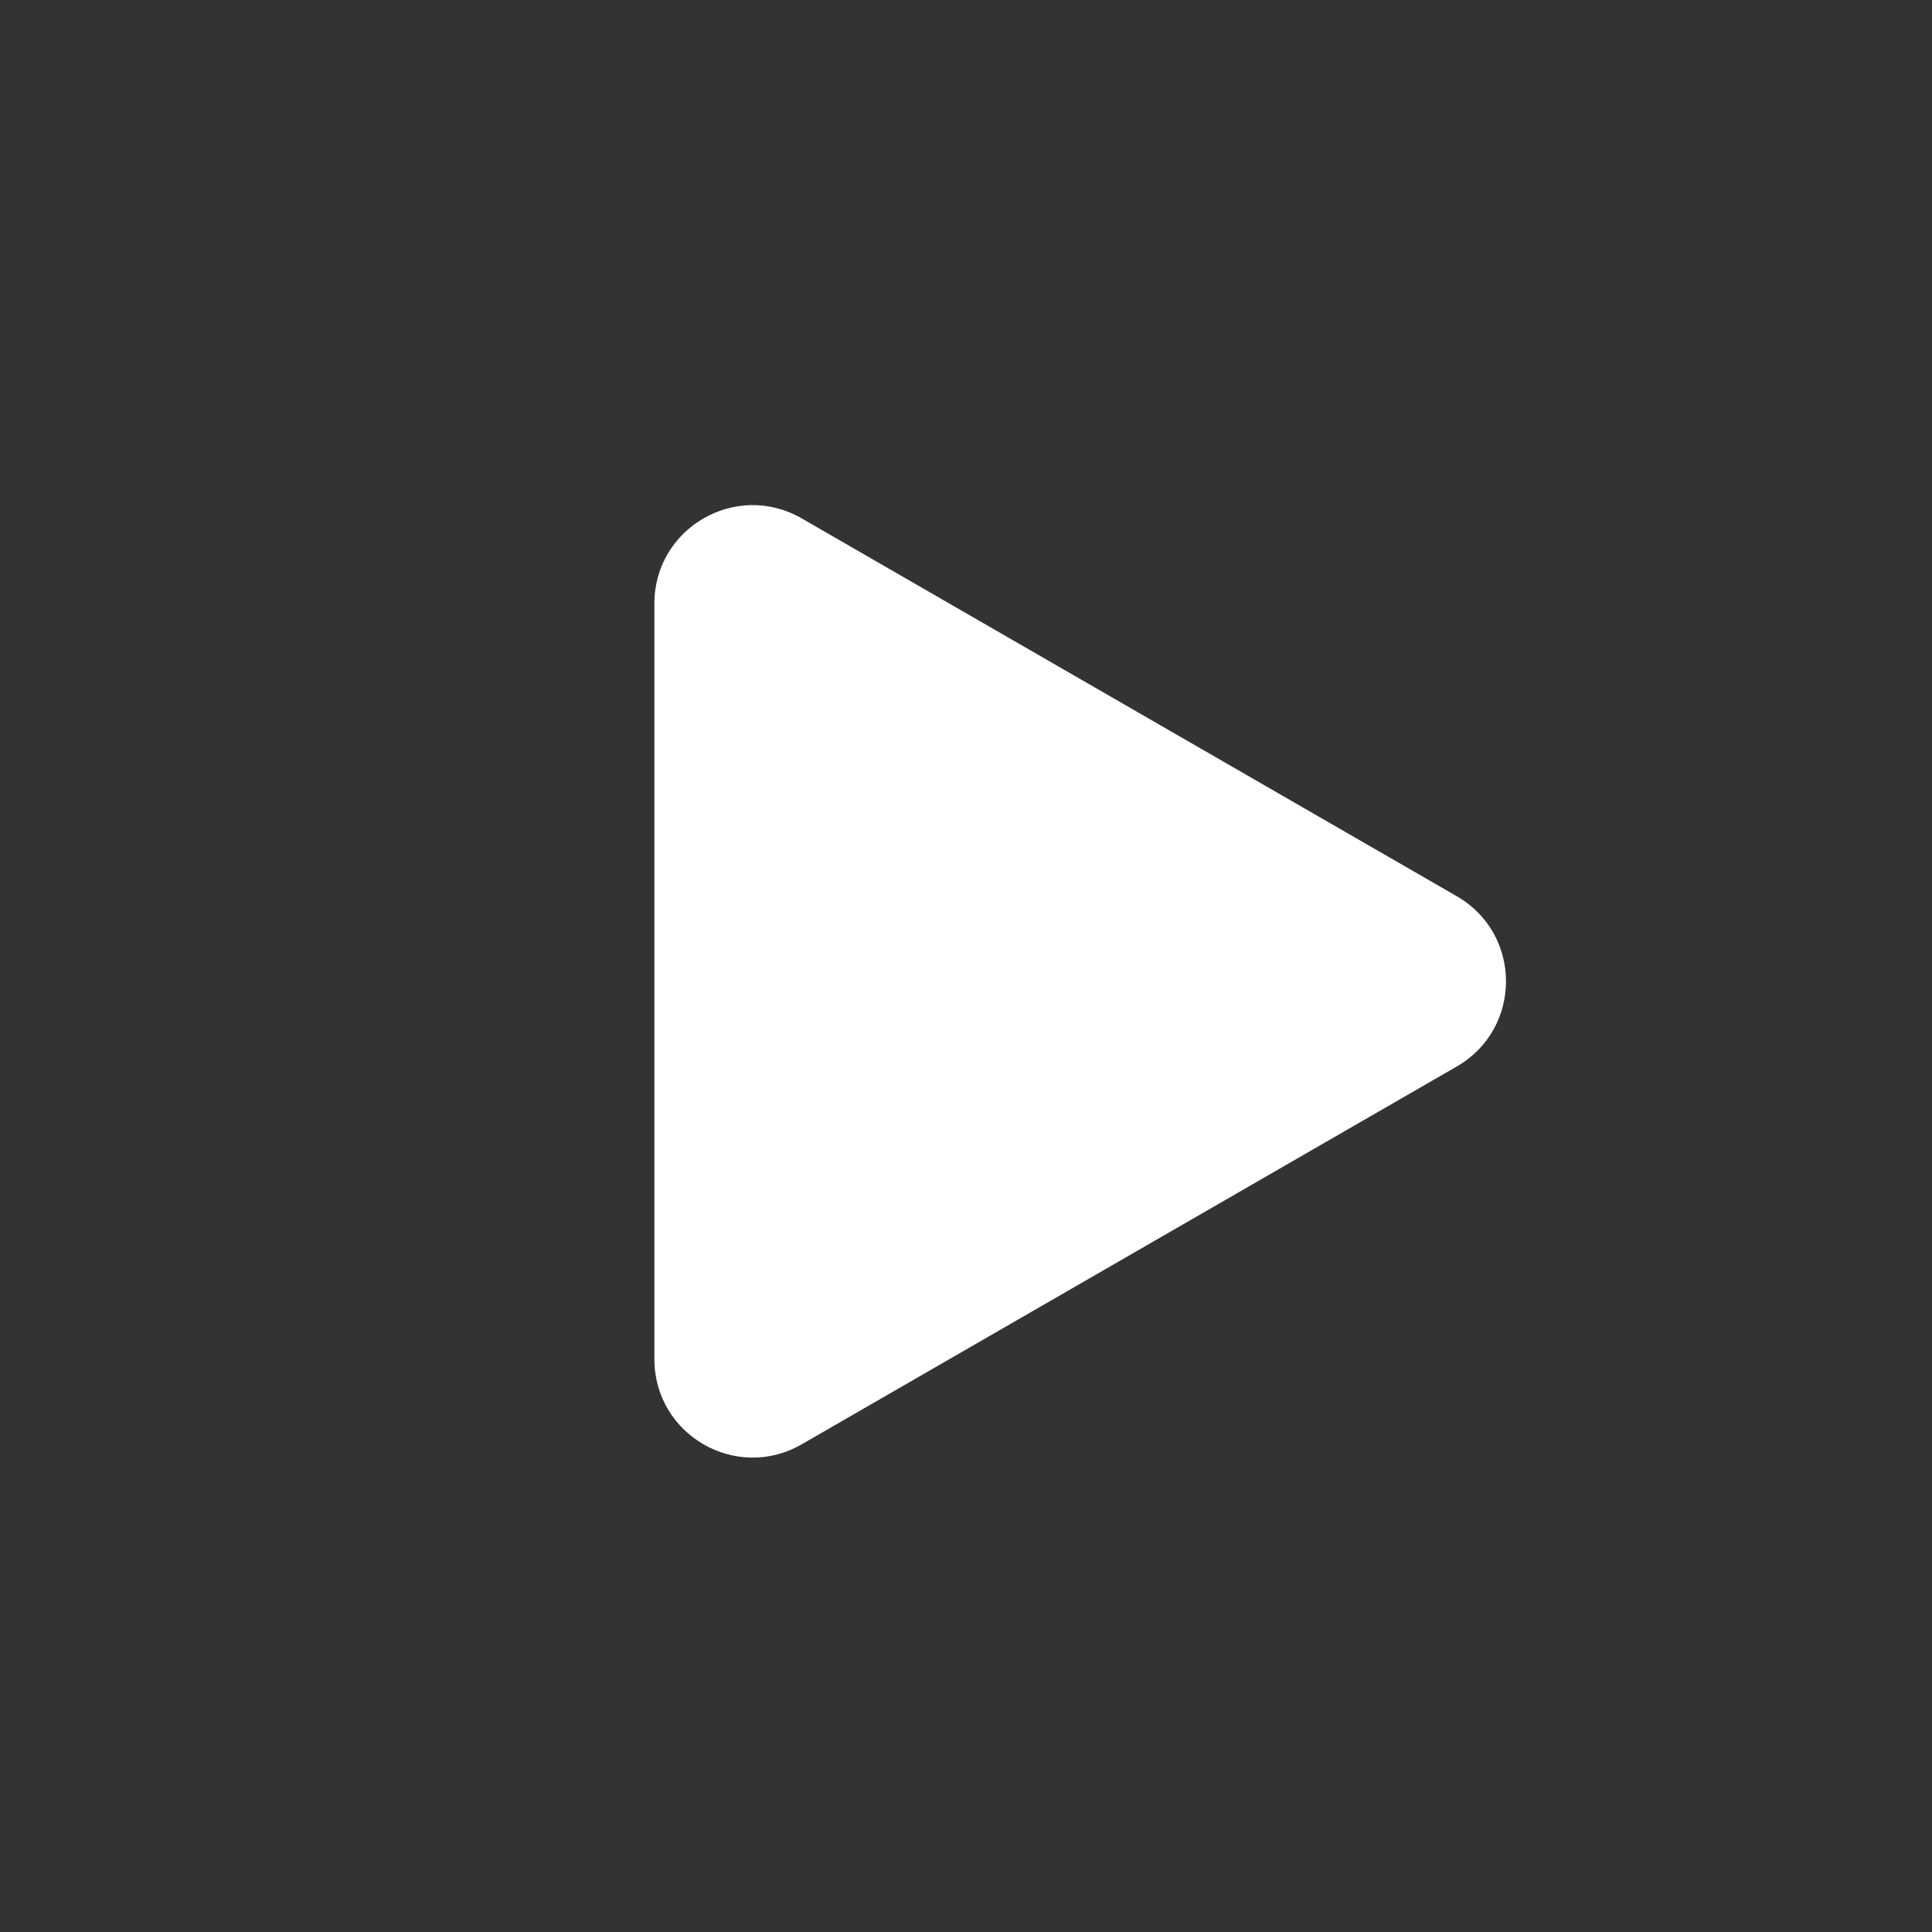 <svg width="59" height="59" viewBox="0 0 59 59" fill="none" xmlns="http://www.w3.org/2000/svg">
<rect x="0" y="0" width="59" height="59" fill="#333333" stroke="none"/>
<path fill-rule="evenodd" clip-rule="evenodd" d="M44.489 32.568C46.491 31.413 46.491 28.524 44.489 27.37L24.483 15.831C22.483 14.677 19.984 16.12 19.984 18.429V41.508C19.984 43.817 22.483 45.261 24.483 44.107L44.489 32.568Z" fill="white"/>
</svg>
